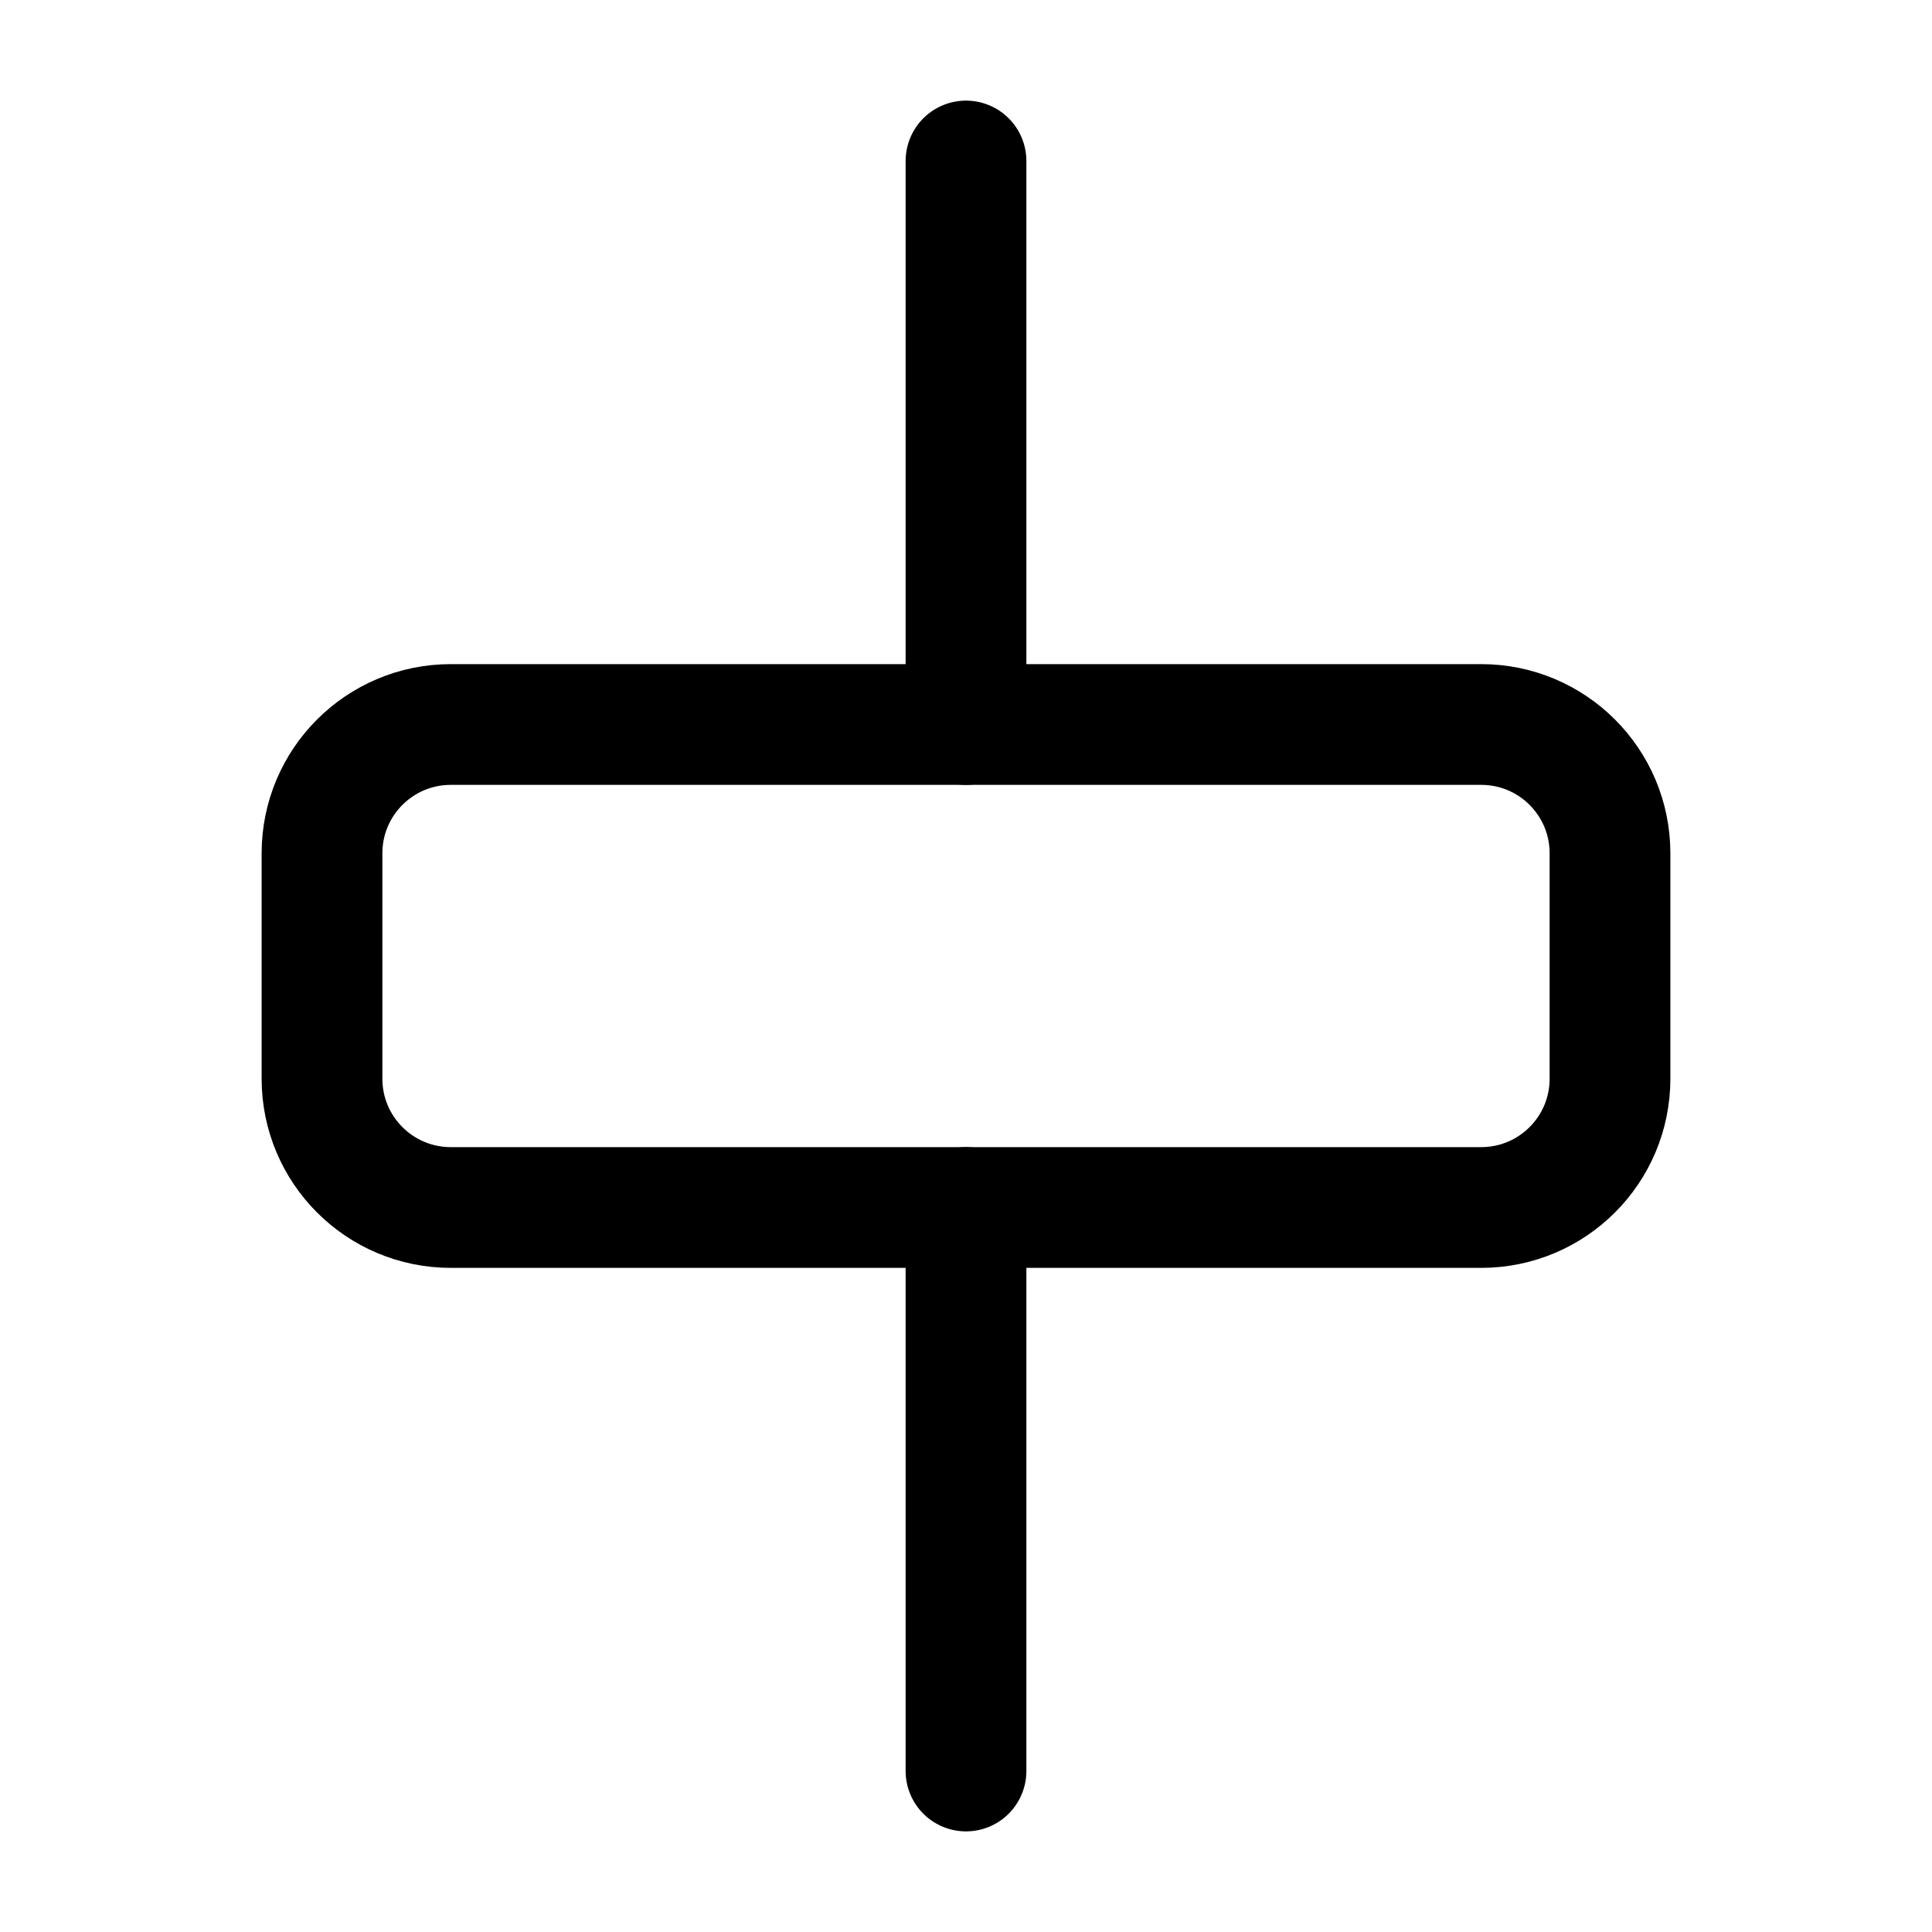 <svg width="24" height="24" viewBox="0 0 24 24" fill="none" xmlns="http://www.w3.org/2000/svg">
<path d="M20 13.4V10.6C20 9.716 19.284 9 18.4 9L5.6 9C4.716 9 4 9.716 4 10.6L4 13.4C4 14.284 4.716 15 5.6 15L18.4 15C19.284 15 20 14.284 20 13.4Z" stroke="black" stroke-width="1.5" stroke-miterlimit="10"/>
<path d="M12 2L12 9" stroke="black" stroke-width="1.5" stroke-miterlimit="10" stroke-linecap="round"/>
<path d="M12 15L12 22" stroke="black" stroke-width="1.5" stroke-miterlimit="10" stroke-linecap="round"/>
</svg>
